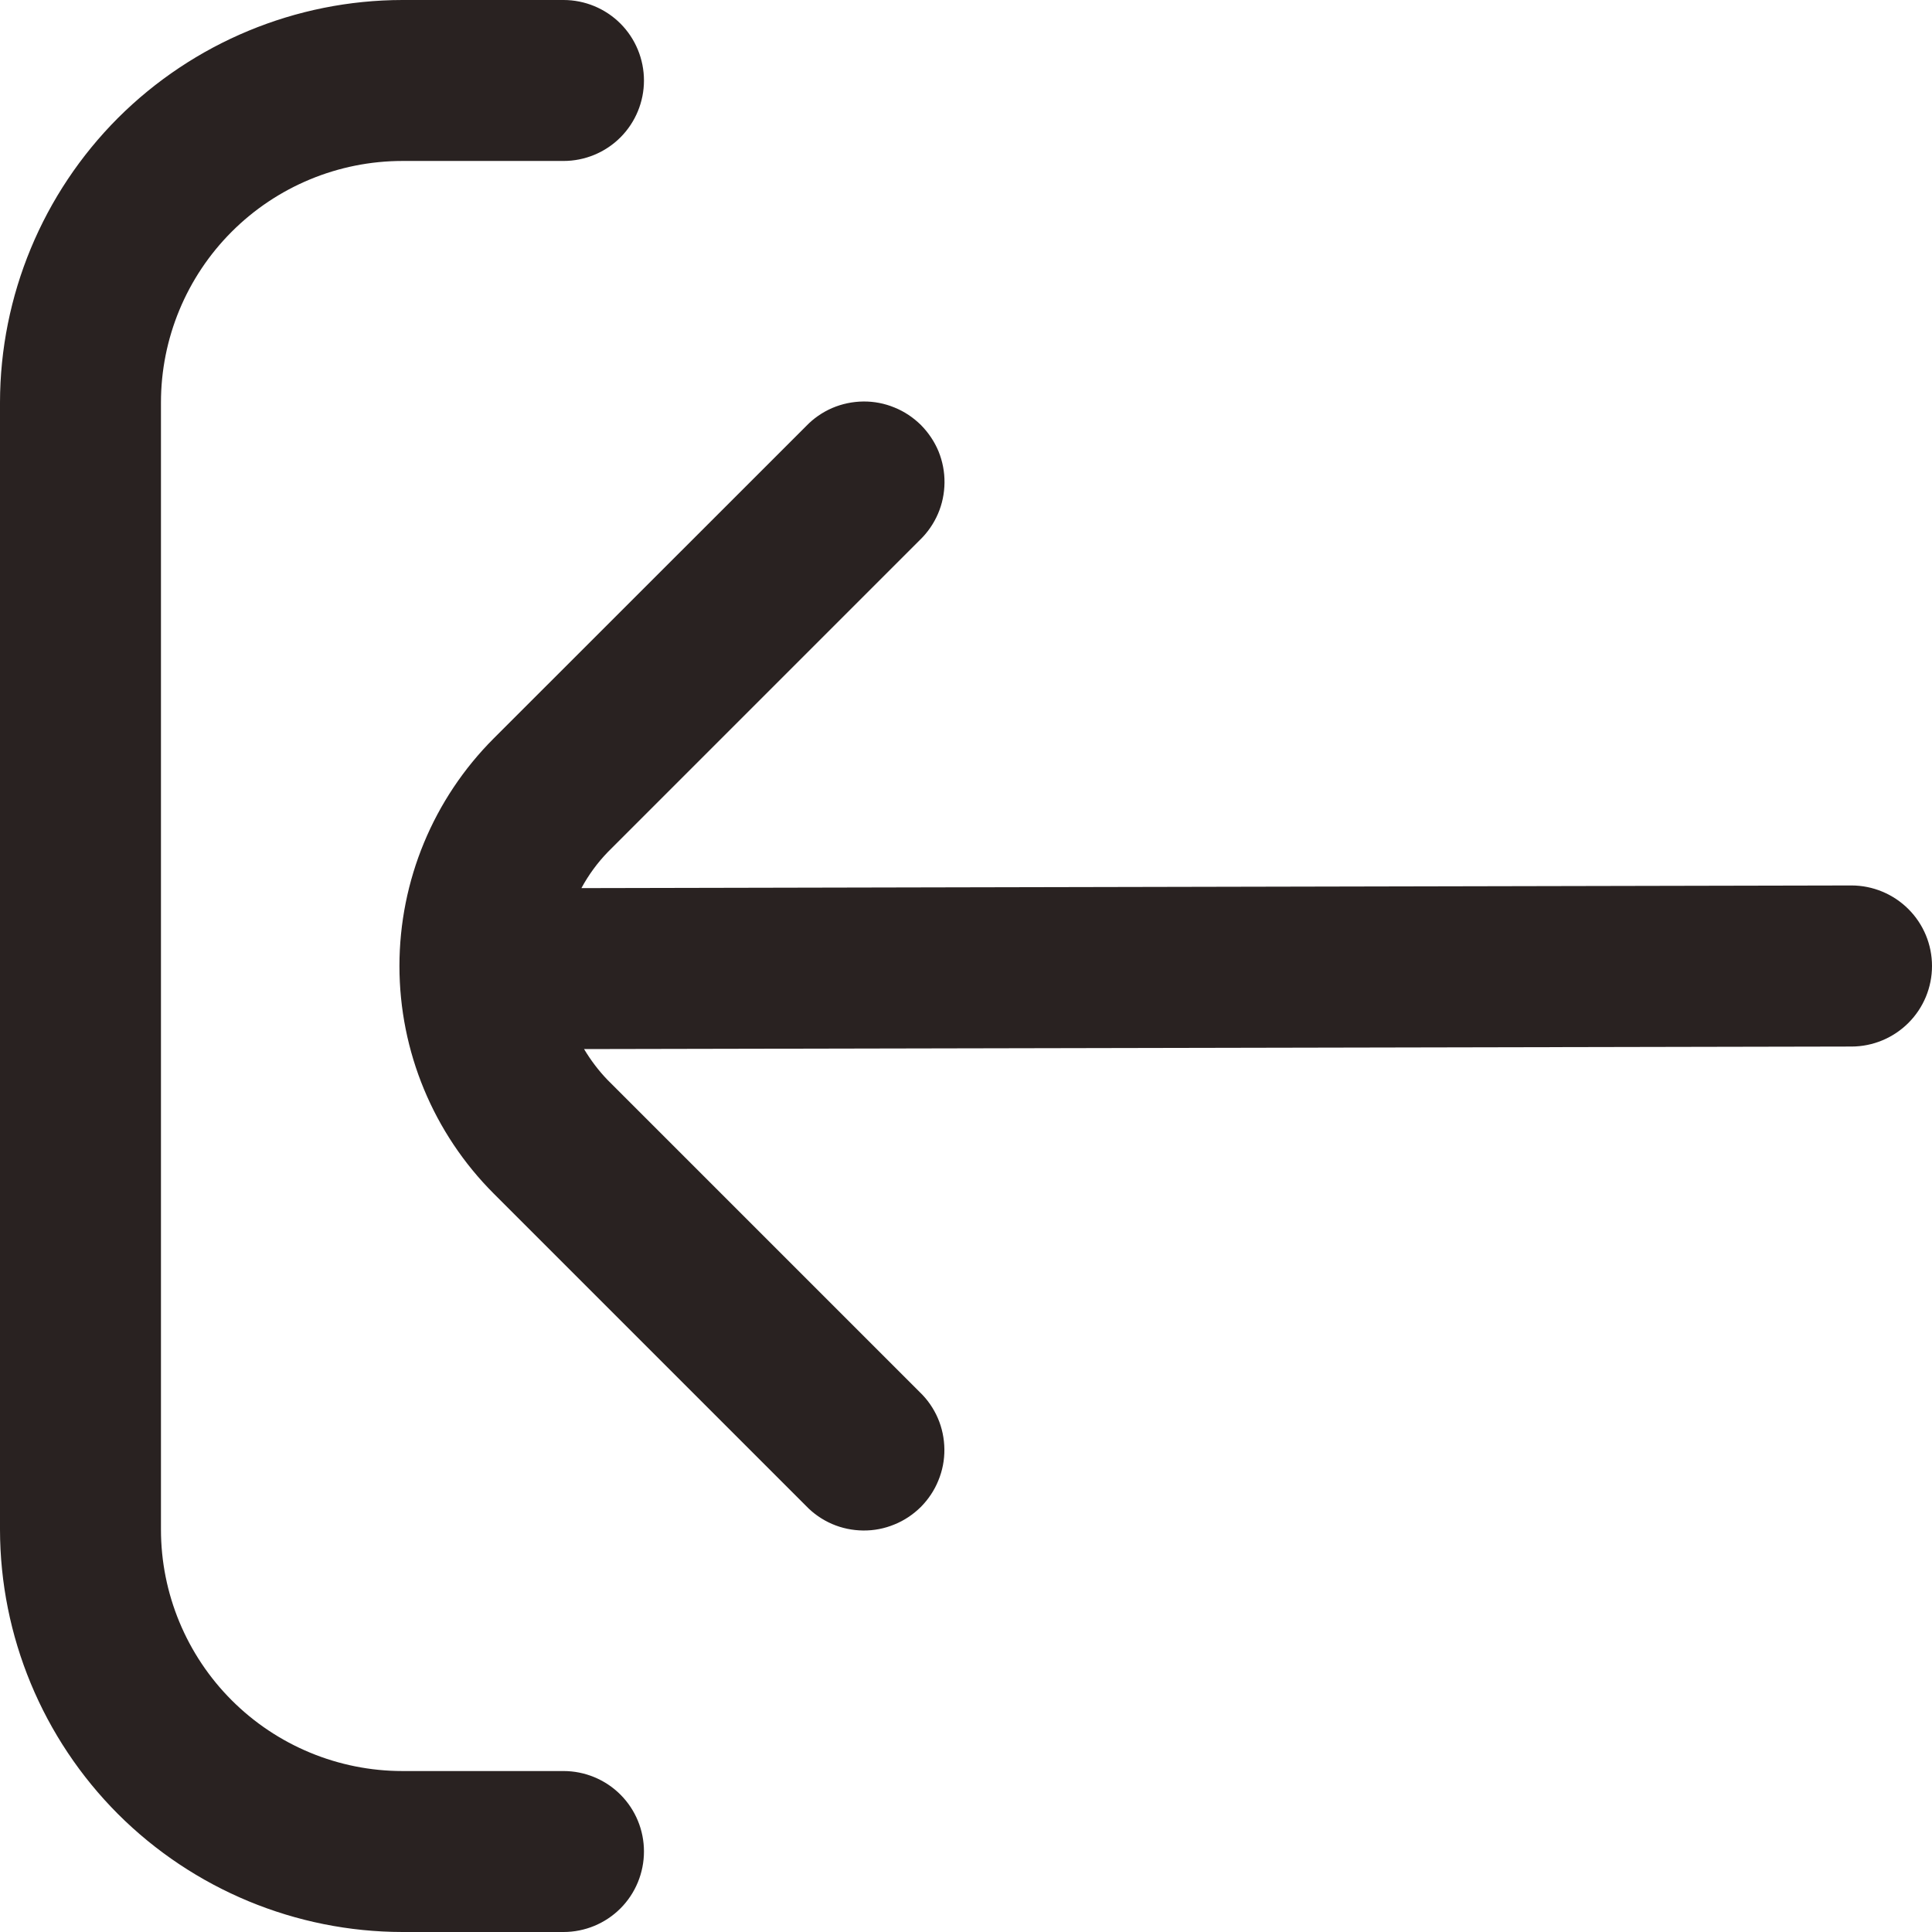 <svg width="16" height="16" viewBox="0 0 16 16" fill="none" xmlns="http://www.w3.org/2000/svg">
<g clip-path="url(#clip0_20_69)">
<path d="M4.667 14.667H3.333C2.803 14.667 2.294 14.456 1.919 14.081C1.544 13.706 1.333 13.197 1.333 12.667V3.333C1.333 2.803 1.544 2.294 1.919 1.919C2.294 1.544 2.803 1.333 3.333 1.333H4.667C4.843 1.333 5.013 1.263 5.138 1.138C5.263 1.013 5.333 0.843 5.333 0.667C5.333 0.49 5.263 0.32 5.138 0.195C5.013 0.07 4.843 0 4.667 0L3.333 0C2.45 0.001 1.602 0.353 0.977 0.977C0.353 1.602 0.001 2.45 0 3.333L0 12.667C0.001 13.55 0.353 14.398 0.977 15.023C1.602 15.647 2.45 15.999 3.333 16H4.667C4.843 16 5.013 15.93 5.138 15.805C5.263 15.68 5.333 15.51 5.333 15.333C5.333 15.156 5.263 14.987 5.138 14.862C5.013 14.737 4.843 14.667 4.667 14.667Z" fill="#292221"/>
<path d="M15.333 7.333L4.815 7.355C4.874 7.246 4.947 7.146 5.033 7.057L7.619 4.471C7.682 4.41 7.733 4.336 7.768 4.255C7.803 4.174 7.821 4.086 7.822 3.998C7.823 3.909 7.806 3.821 7.773 3.739C7.739 3.657 7.689 3.583 7.627 3.52C7.564 3.458 7.49 3.408 7.408 3.375C7.326 3.341 7.238 3.324 7.15 3.325C7.061 3.326 6.974 3.344 6.892 3.379C6.811 3.414 6.737 3.465 6.676 3.529L4.089 6.115C3.589 6.615 3.308 7.293 3.308 8C3.308 8.707 3.589 9.385 4.089 9.885L6.675 12.471C6.736 12.535 6.81 12.586 6.891 12.621C6.972 12.656 7.06 12.674 7.148 12.675C7.237 12.676 7.325 12.659 7.407 12.625C7.489 12.592 7.563 12.542 7.626 12.48C7.688 12.417 7.738 12.343 7.771 12.261C7.805 12.179 7.822 12.091 7.821 12.002C7.82 11.914 7.802 11.826 7.767 11.745C7.732 11.664 7.681 11.59 7.617 11.529L5.031 8.943C4.957 8.866 4.892 8.78 4.837 8.688L15.333 8.667C15.51 8.667 15.68 8.596 15.805 8.471C15.93 8.346 16 8.177 16 8C16 7.823 15.93 7.654 15.805 7.529C15.68 7.404 15.51 7.333 15.333 7.333Z" fill="#292221"/>
</g>
<defs>
<clipPath id="clip0_20_69">
<rect width="16" height="16" fill="white"/>
</clipPath>
</defs>
</svg>
